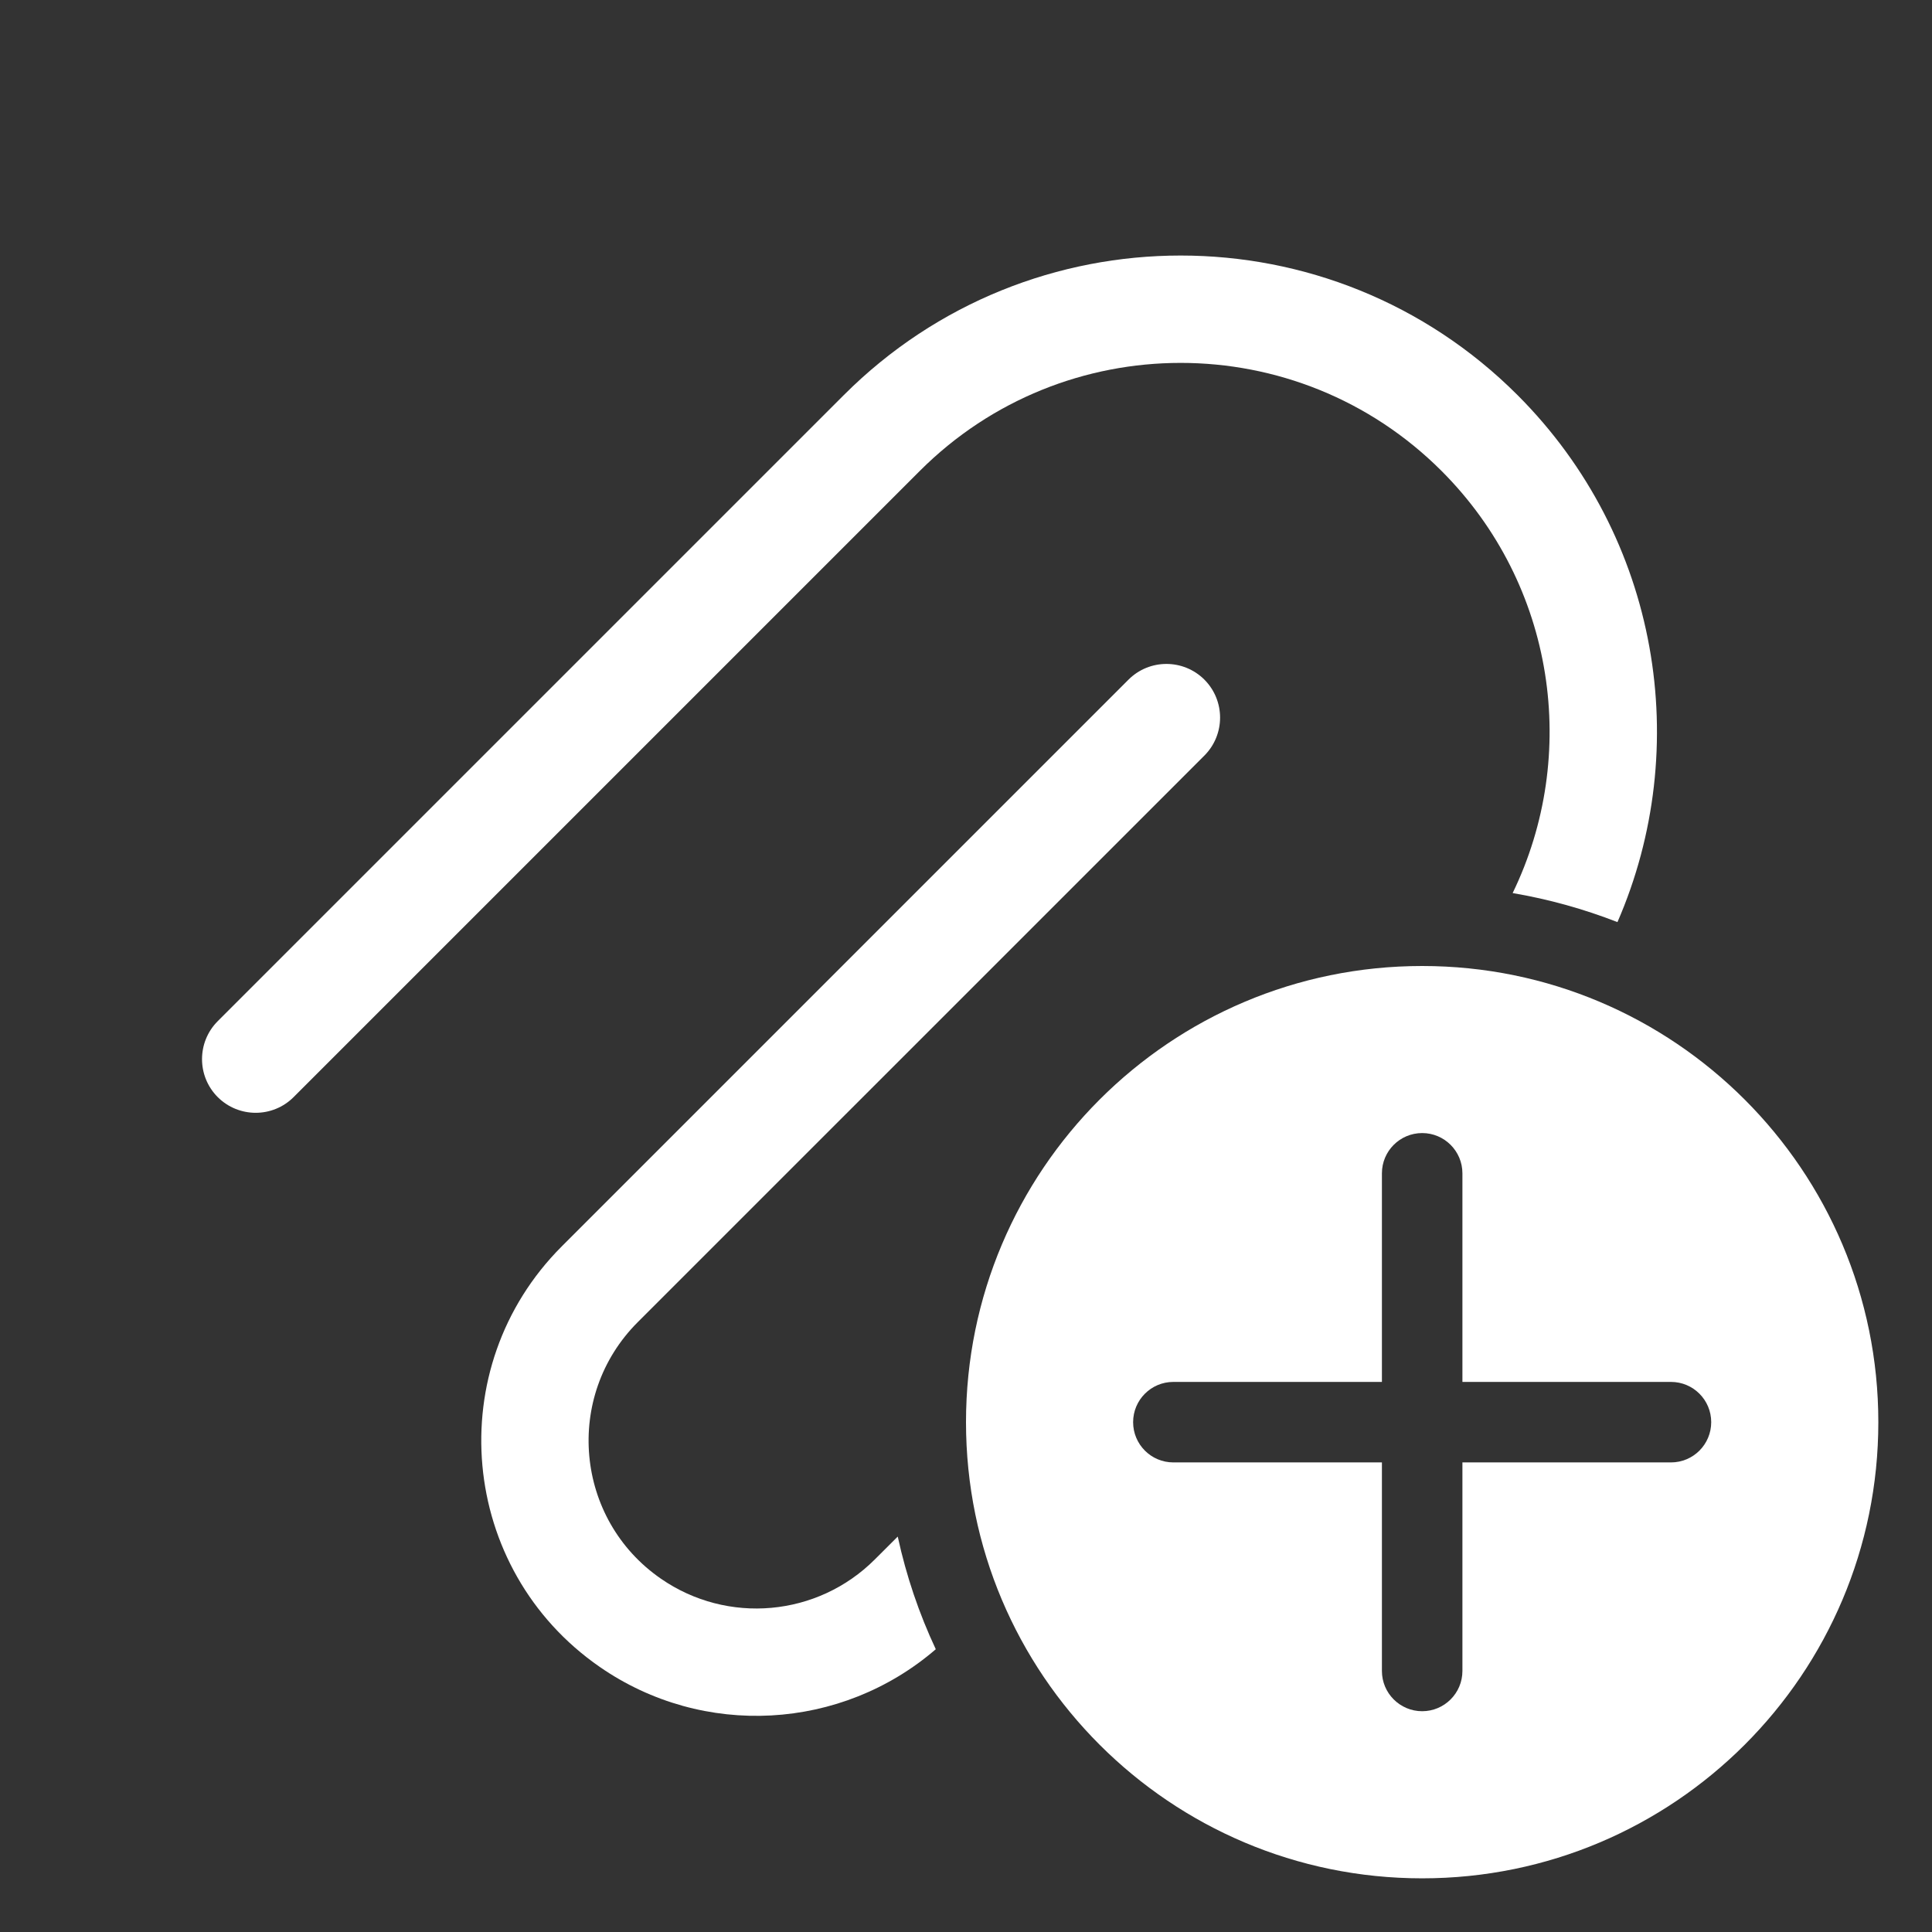 <svg width="36" height="36" viewBox="0 0 36 36" fill="none" xmlns="http://www.w3.org/2000/svg">
<rect x="0" y="0" width="36" height="36" fill="#333333" stroke="none"/>
<path fill-rule="evenodd" clip-rule="evenodd" d="M28.276 7.361C24.81 3.895 19.19 3.895 15.724 7.361L4.057 19.028C3.667 19.419 3.667 20.052 4.057 20.443C4.448 20.833 5.081 20.833 5.471 20.443L17.139 8.775C19.823 6.091 24.176 6.091 26.861 8.775C28.989 10.903 29.43 14.079 28.186 16.641C28.862 16.756 29.515 16.939 30.139 17.182C31.552 13.936 30.931 10.017 28.276 7.361ZM17.437 30.731C17.126 30.068 16.887 29.365 16.728 28.632L16.302 29.057C15.235 30.125 13.556 30.276 12.314 29.416C10.711 28.307 10.504 26.016 11.883 24.637L22.442 14.079C22.832 13.688 22.832 13.055 22.442 12.664C22.051 12.274 21.418 12.274 21.028 12.664L10.469 23.223C8.208 25.484 8.547 29.241 11.176 31.061C13.107 32.398 15.682 32.244 17.437 30.731Z" fill="white"/>
<path fill-rule="evenodd" clip-rule="evenodd" d="M26.5 35C31.194 35 35 31.194 35 26.5C35 21.805 31.194 18 26.5 18C21.805 18 18 21.805 18 26.5C18 31.194 21.805 35 26.5 35ZM27.25 21.863C27.25 21.449 26.914 21.113 26.5 21.113C26.086 21.113 25.75 21.449 25.75 21.863V25.75H21.864C21.449 25.75 21.114 26.086 21.114 26.5C21.114 26.914 21.449 27.25 21.864 27.25H25.75V31.136C25.75 31.55 26.086 31.886 26.5 31.886C26.914 31.886 27.25 31.55 27.25 31.136V27.25H31.136C31.551 27.25 31.886 26.914 31.886 26.5C31.886 26.086 31.551 25.75 31.136 25.75H27.25V21.863Z" fill="white"/>
</svg>

